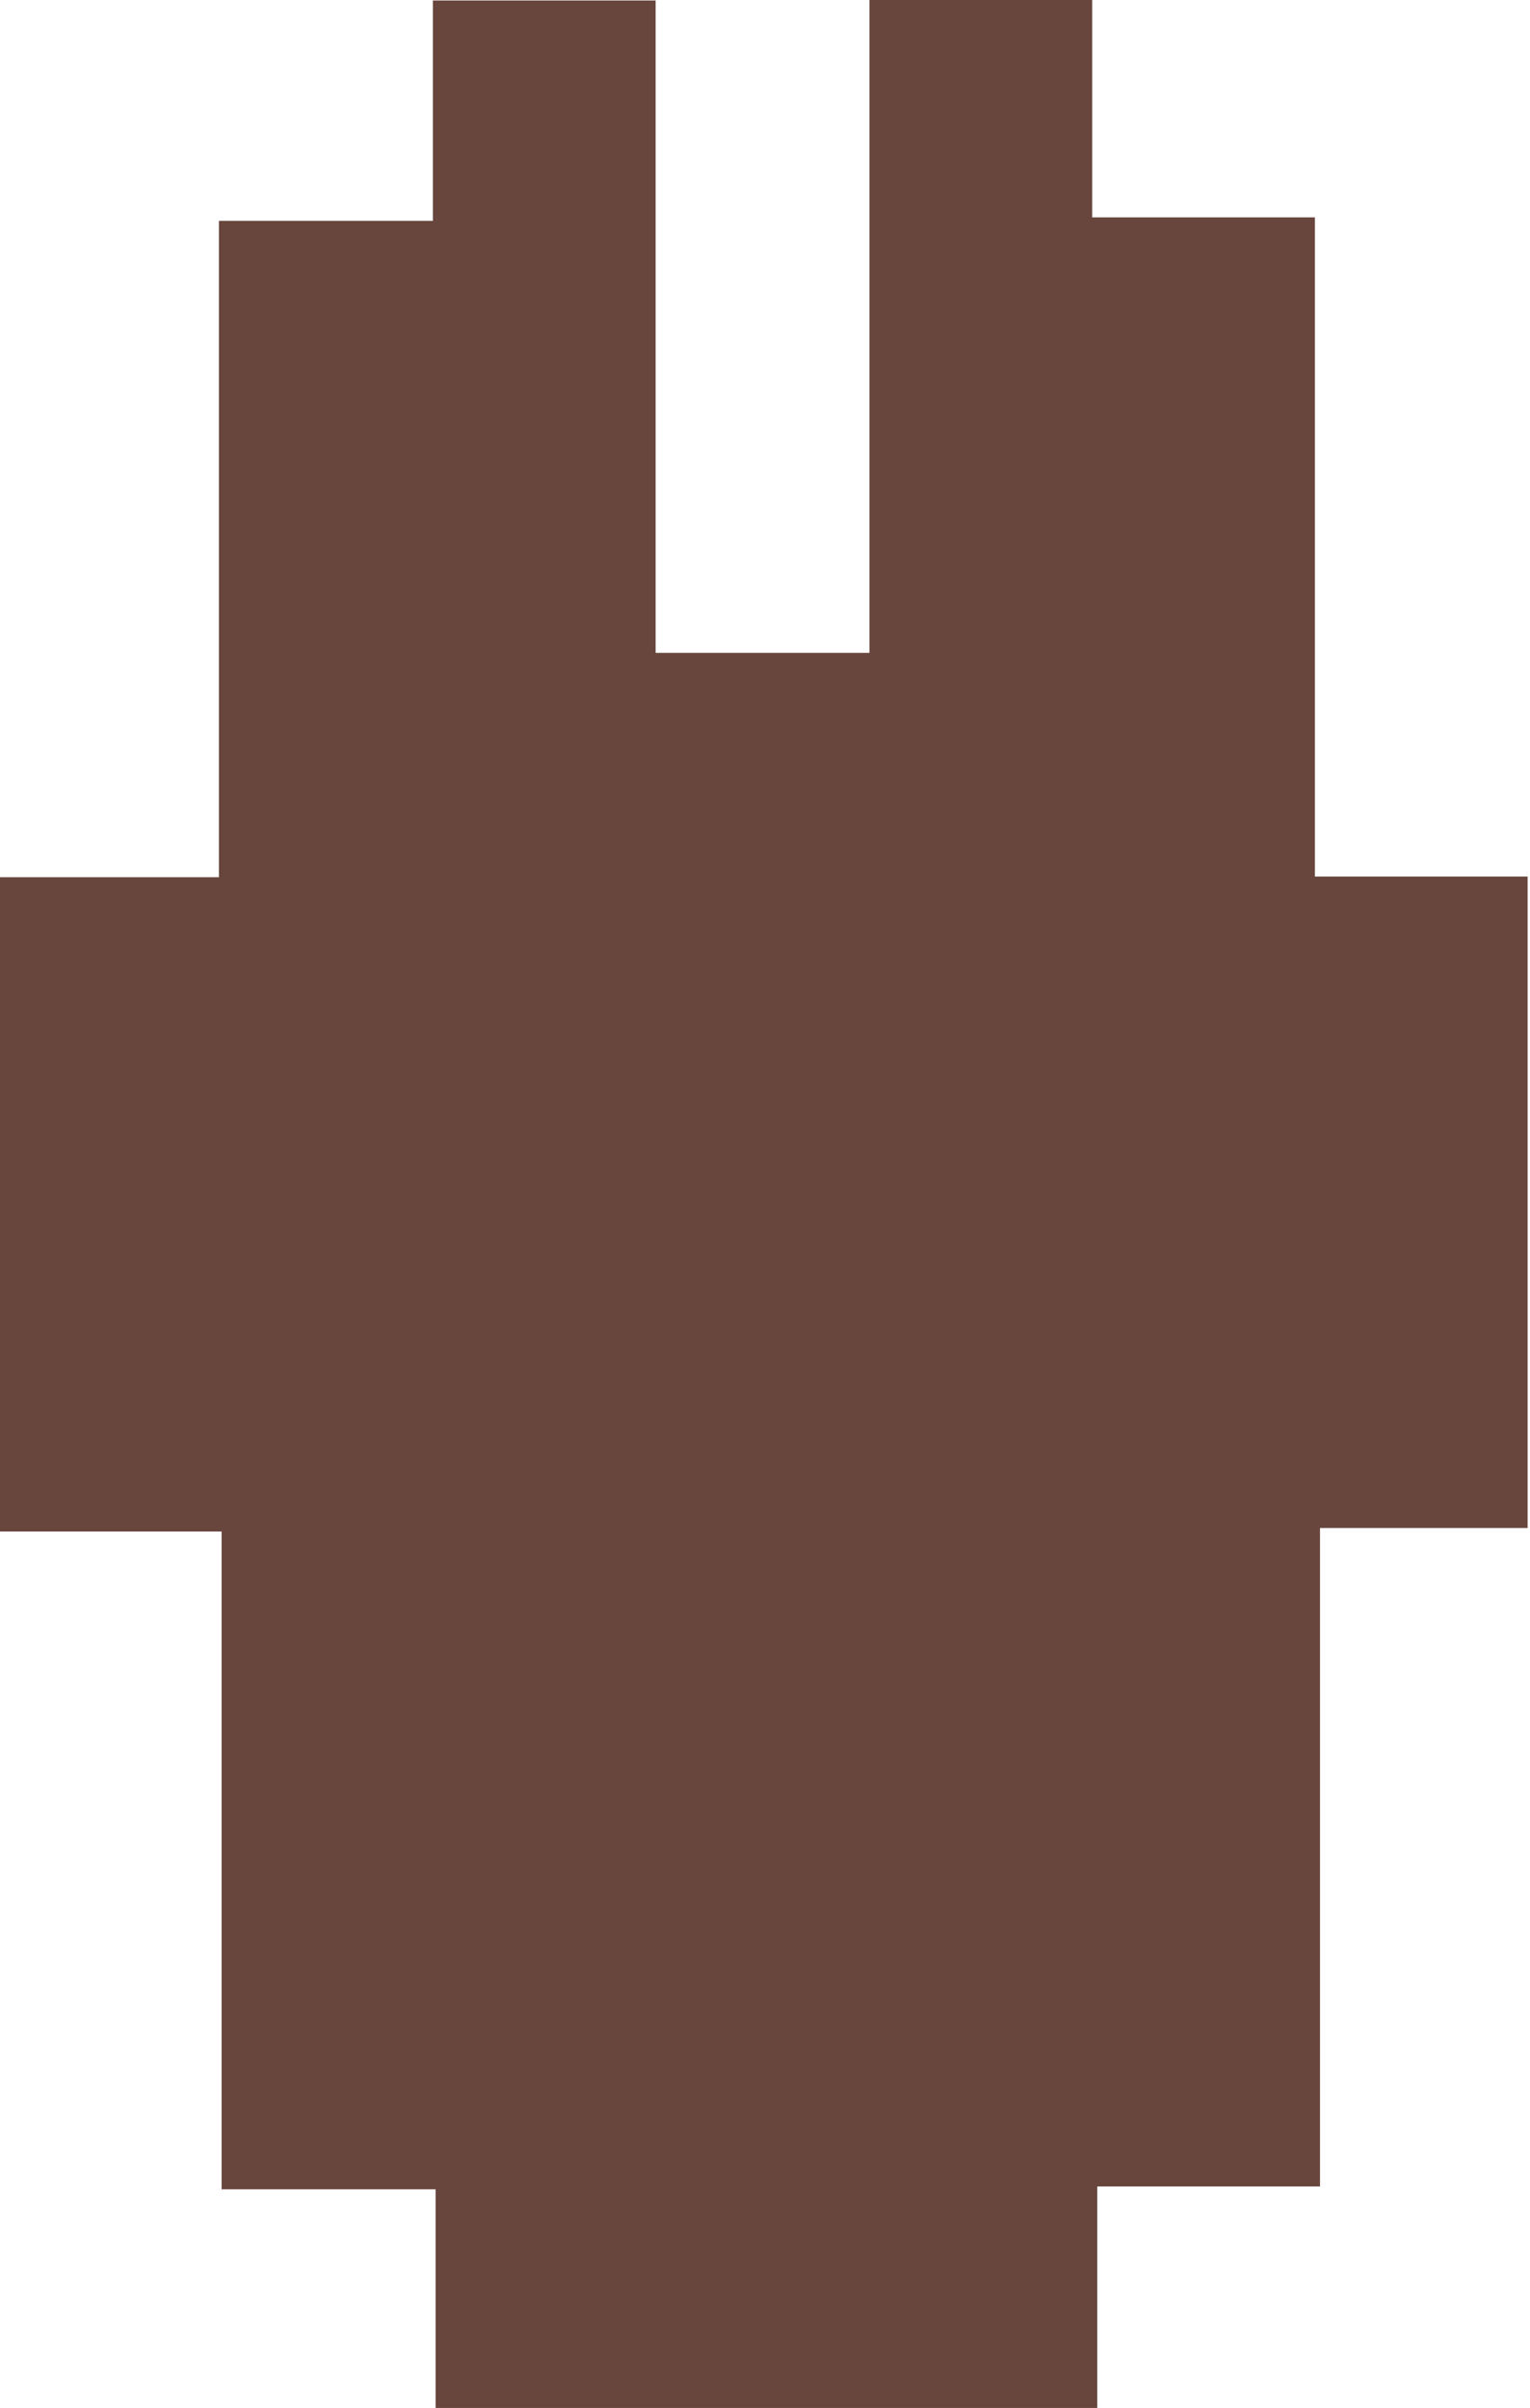 <svg id="Layer_1" data-name="Layer 1" xmlns="http://www.w3.org/2000/svg" viewBox="0 0 96.17 151.33"><path d="M47.16,45.72H60.92V4.47H74.37V-9.38h14v41h13.44V-9.41h14V4.25h14V45.68h13.37V86.62H130.13V128h-14v14H74.54V128.18H61.09V86.84H47.16Z" transform="translate(-47.16 9.41)" fill="#68463d"/></svg>